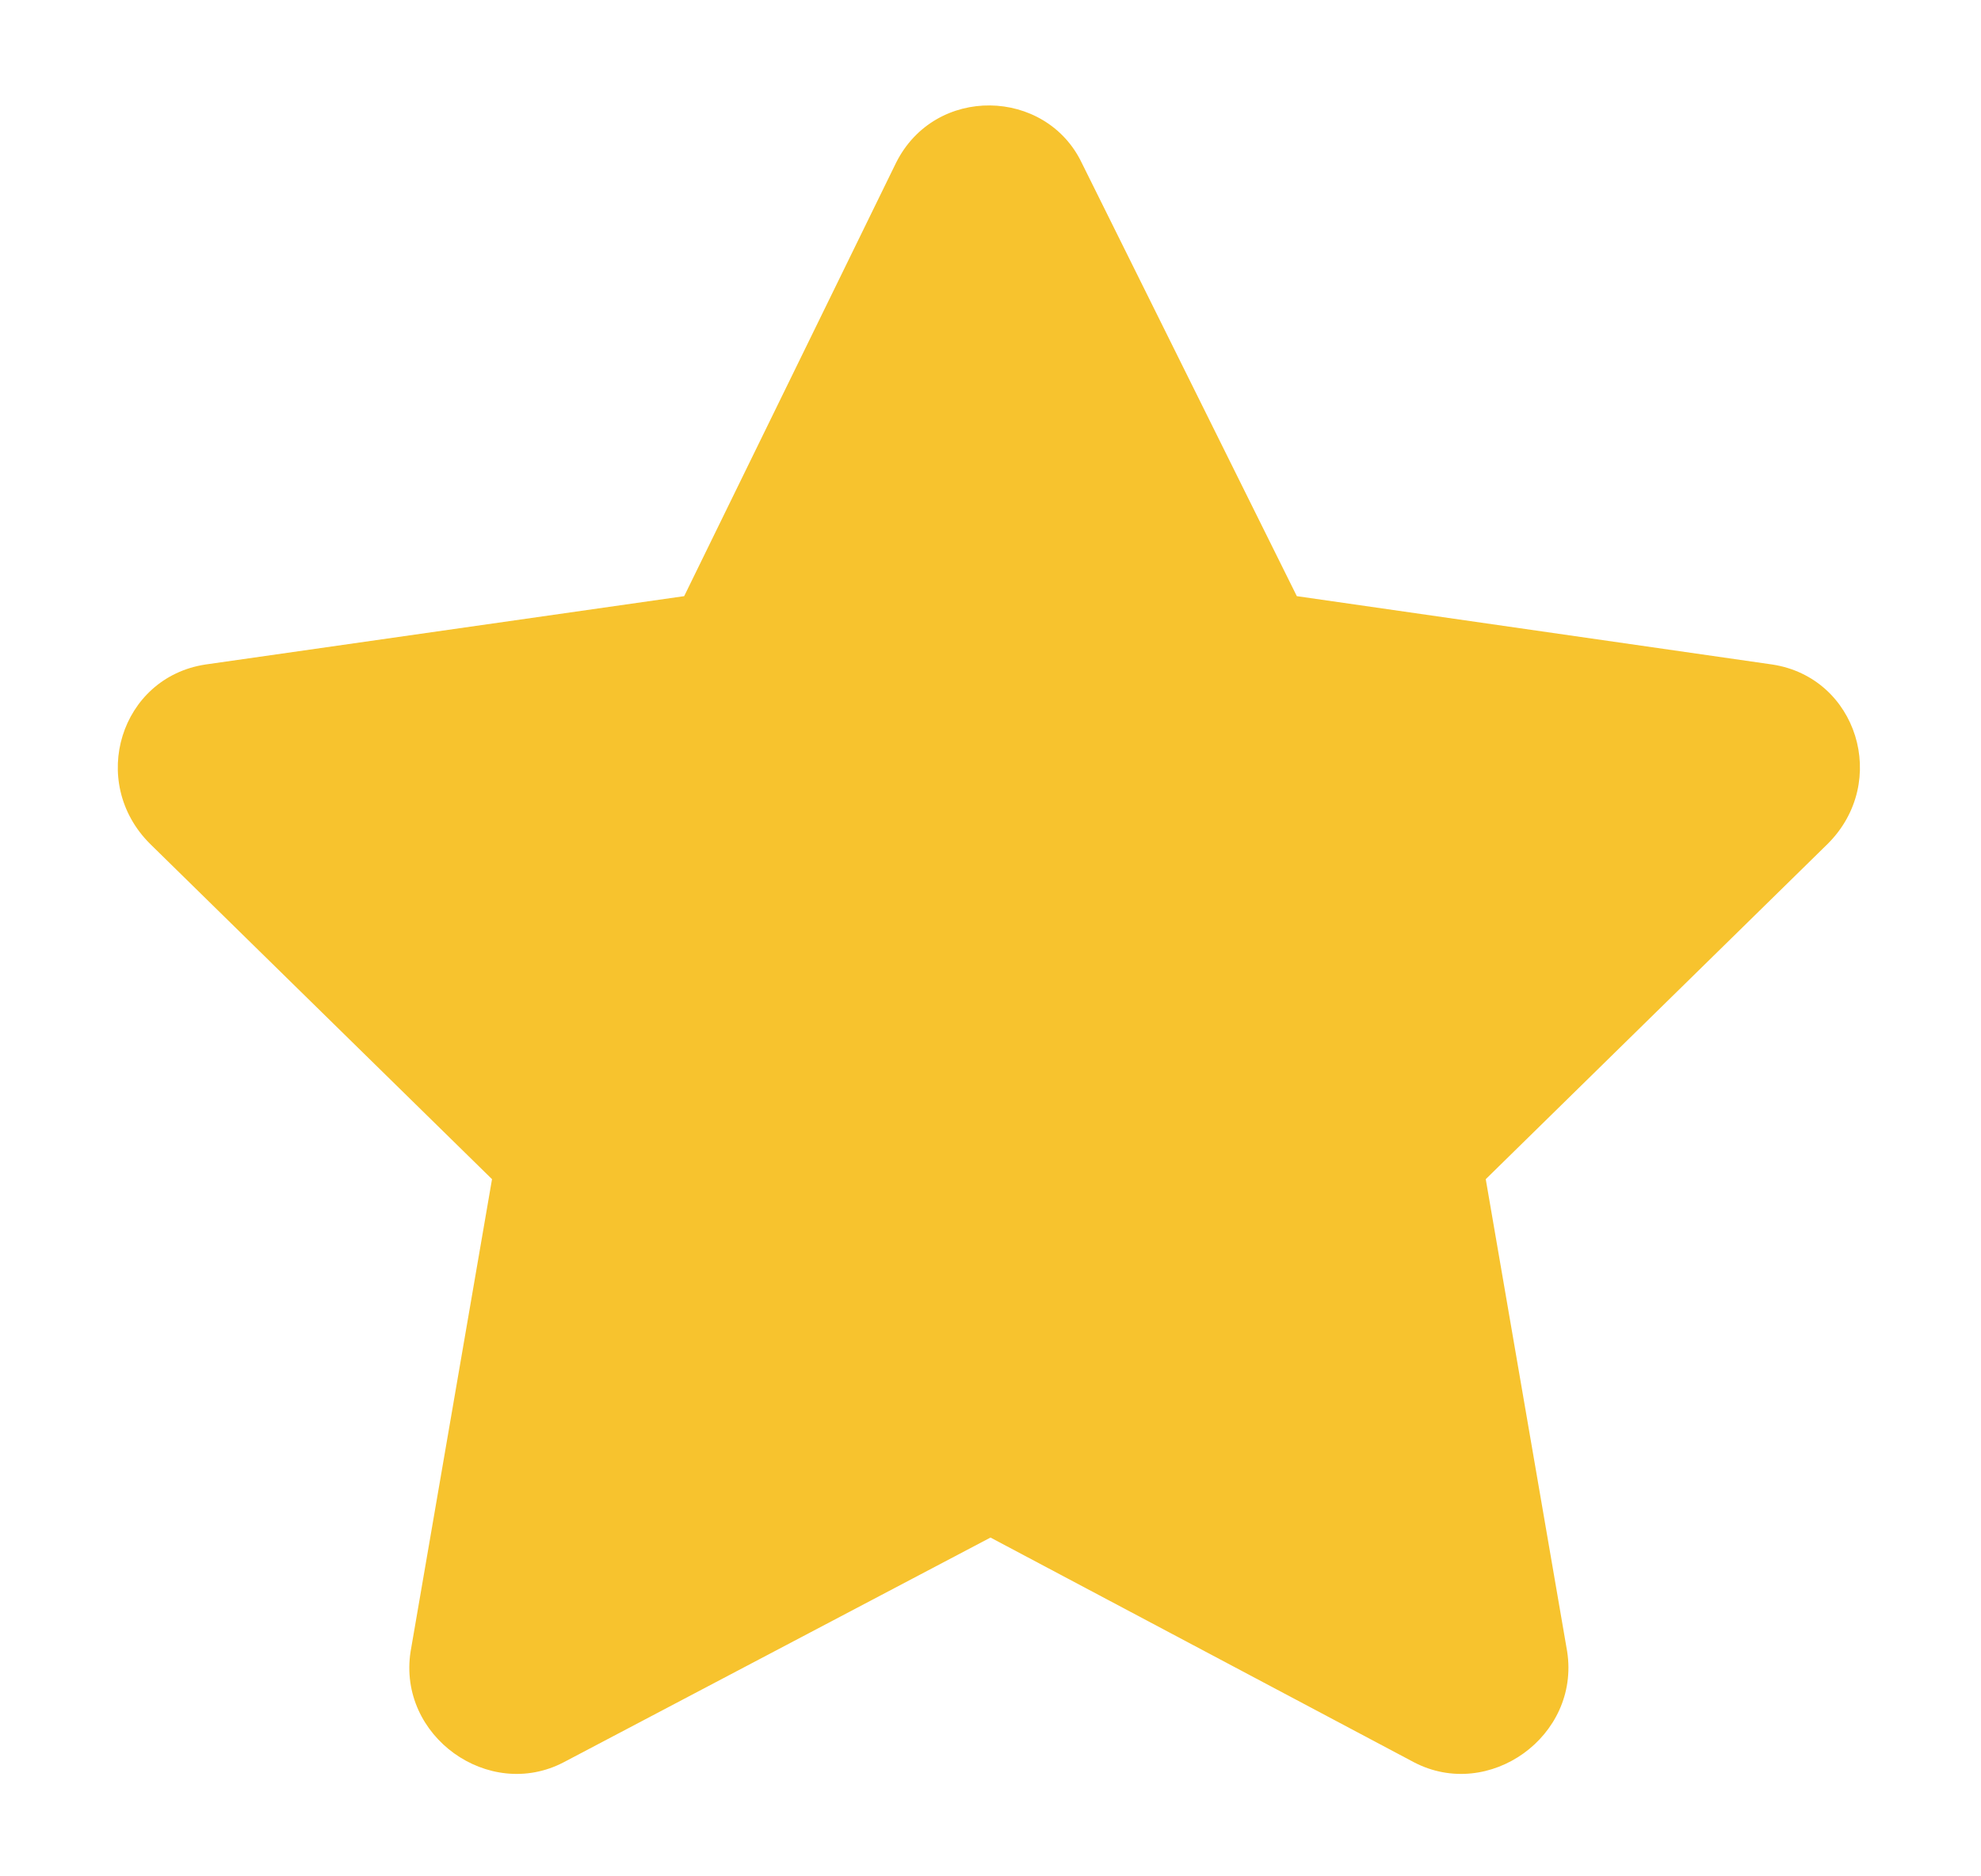 <svg width="19" height="18" viewBox="0 0 19 18" fill="none" xmlns="http://www.w3.org/2000/svg">
<path d="M8.594 1.562C8.969 0.812 10.031 0.844 10.375 1.562L12.438 5.719L17 6.375C17.812 6.5 18.125 7.5 17.531 8.094L14.25 11.312L15.031 15.844C15.156 16.656 14.281 17.281 13.562 16.906L9.5 14.75L5.406 16.906C4.688 17.281 3.812 16.656 3.938 15.844L4.719 11.312L1.438 8.094C0.844 7.5 1.156 6.5 1.969 6.375L6.562 5.719L8.594 1.562Z" fill="#F7C32E"/>
</svg>
